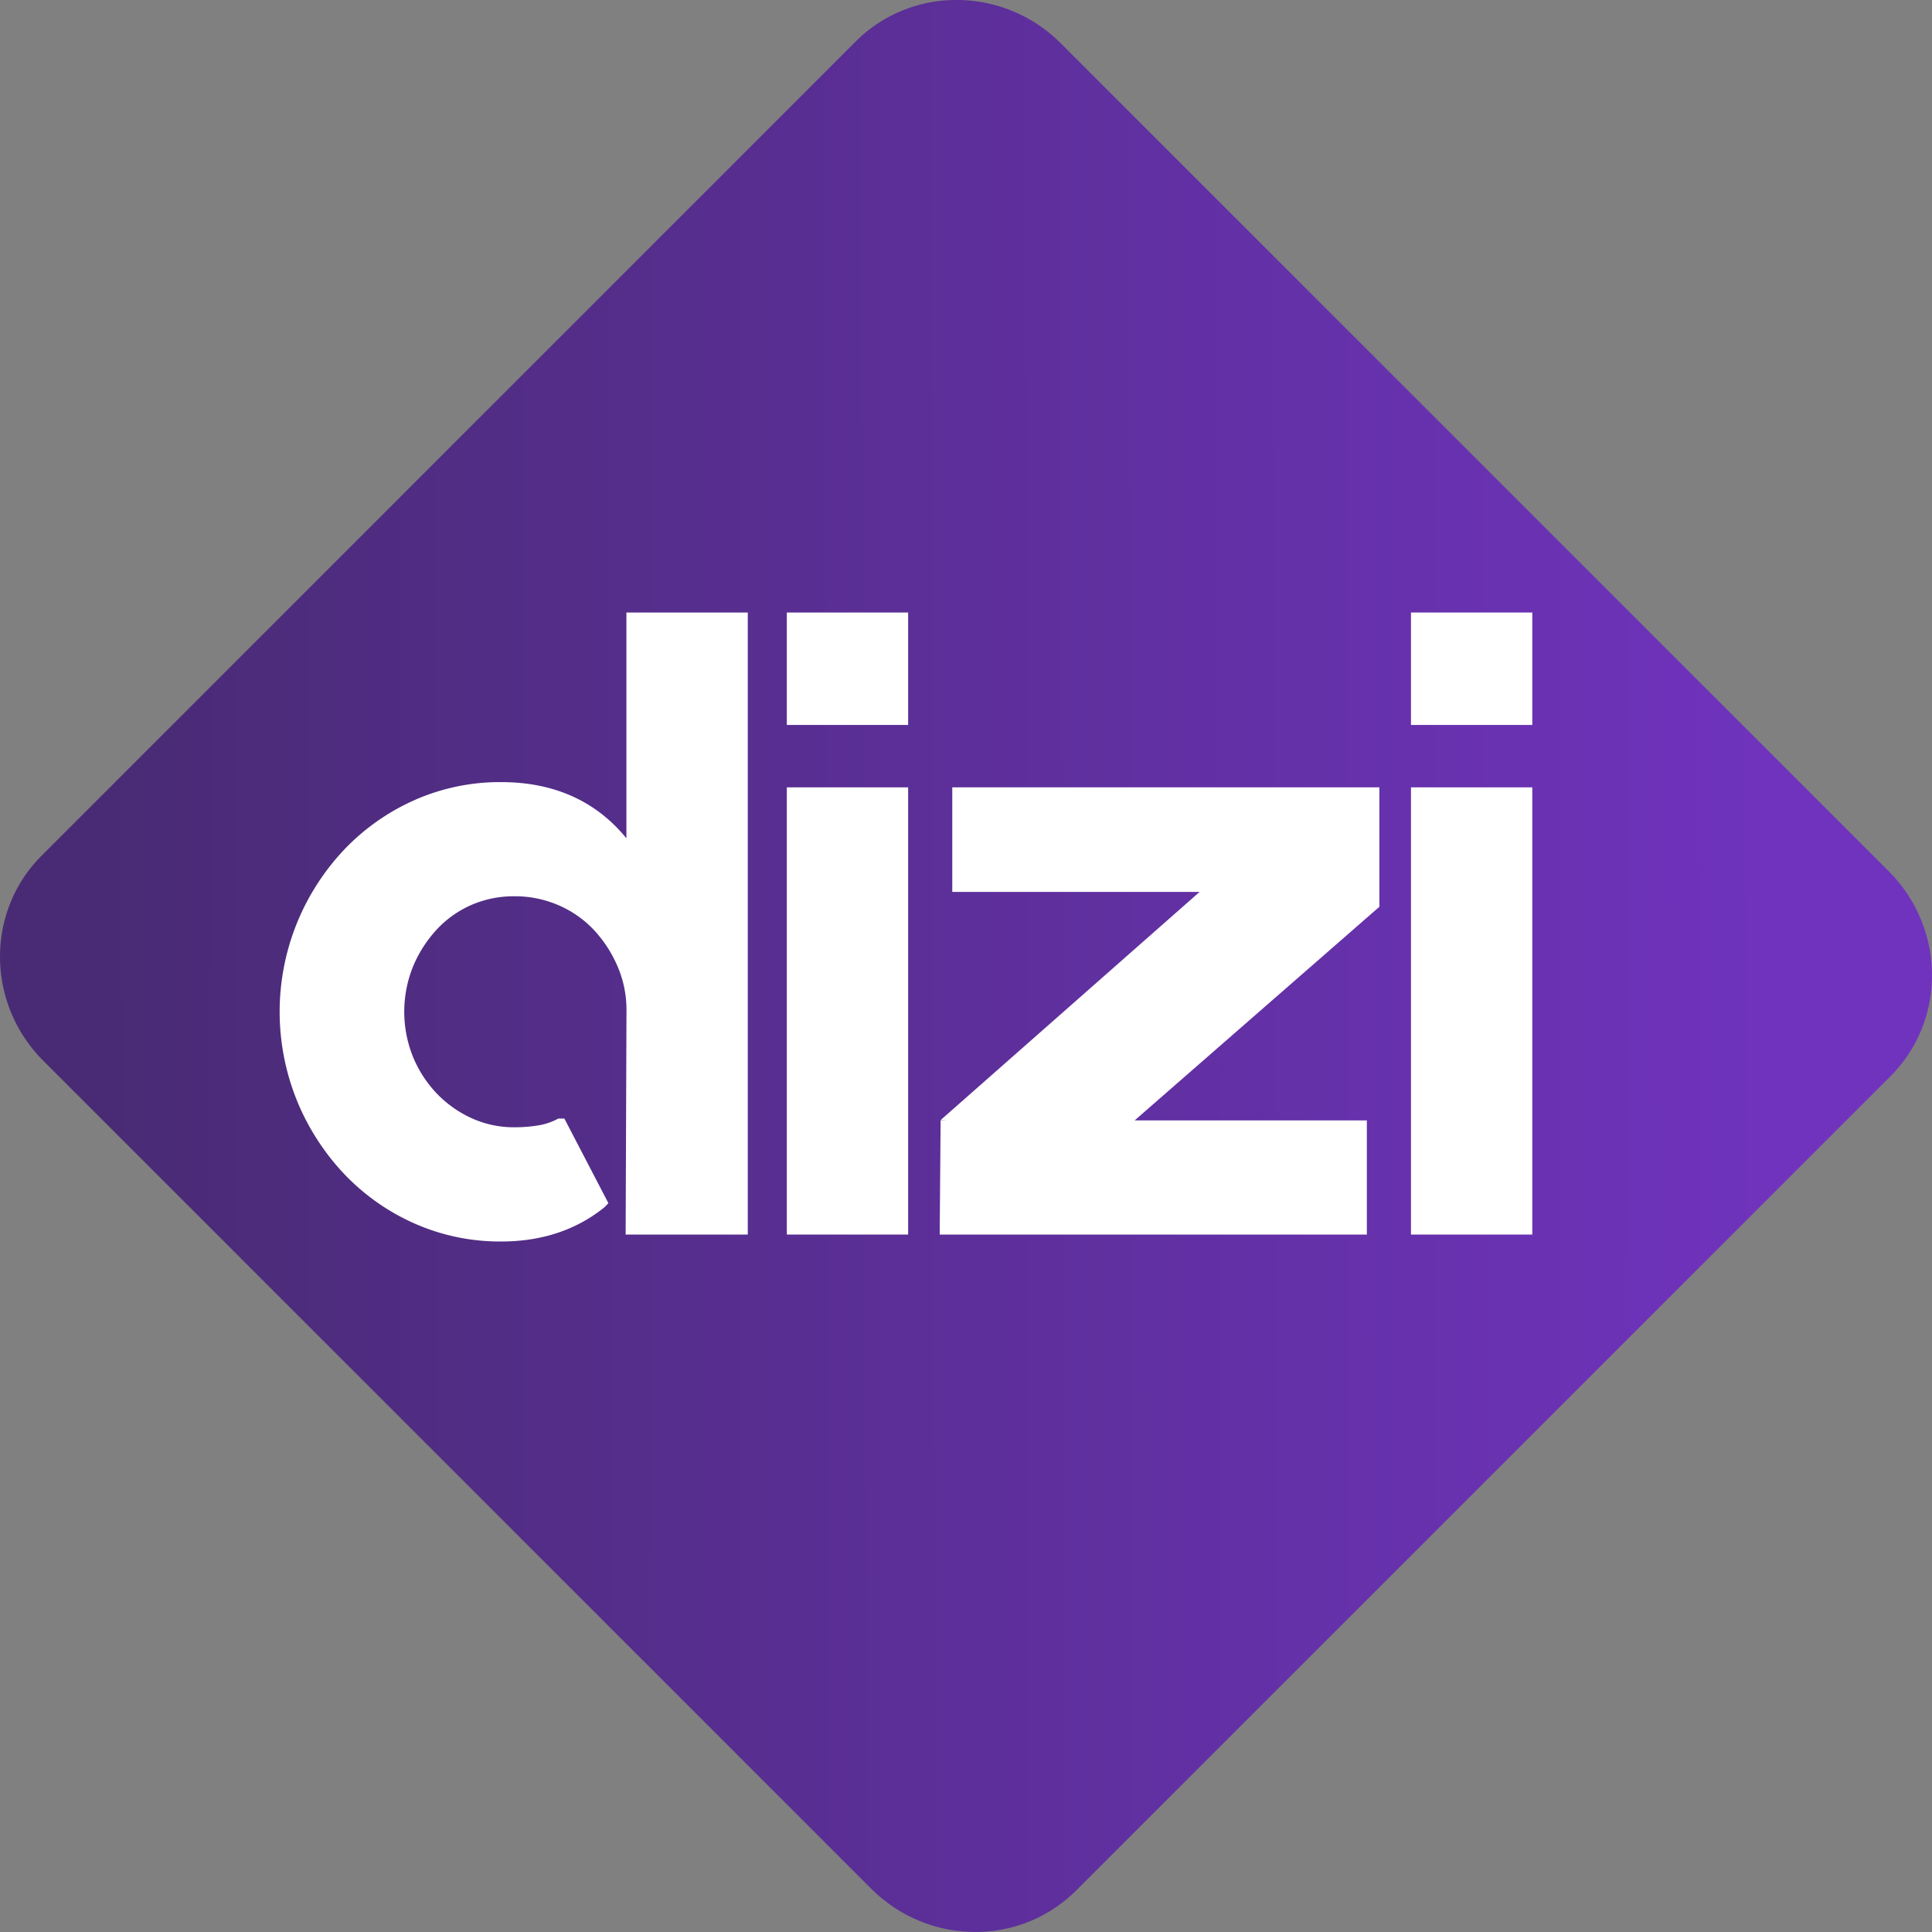 <svg data-name="Layer 1" version="1.1" viewBox="0 0 821.73 821.73" xmlns="http://www.w3.org/2000/svg">
 <rect x="0" y="0" width="821.73" height="821.73" fill="#808080" stroke="none"/>
 <defs>
  <style>.a28549ba-e1de-4578-9dce-87320df4bdf0{fill:url(#a);}.b2362ebd-6166-40f1-8da3-dd3c8dd26617{fill:#fff;}.b9144b52-838e-4796-b62a-292cf6dce9bc{fill:#60478b;}</style>
  <linearGradient id="a" x1="84.95" x2="805.22" y1="411.66" y2="410.08" gradientTransform="translate(-38.133 .001)" gradientUnits="userSpaceOnUse">
   <stop stop-color="#492b75" offset="0"/>
   <stop stop-color="#7033be" offset="1"/>
  </linearGradient>
 </defs>
 <path class="a28549ba-e1de-4578-9dce-87320df4bdf0" d="m370.51 803.28c24.36 24.31 63.36 24.63 87.29 0.72l346.21-346.19c23.91-23.91 23.58-63-0.73-87.29l-352.07-352.07a62.54 62.54 0 0 0-44.34-18.45 60.43 60.43 0 0 0-43 17.72l-346.16 346.2c-23.9 23.91-23.56 63 0.74 87.29z" fill="url(#a)"/>
 <path class="b2362ebd-6166-40f1-8da3-dd3c8dd26617" d="m266.43 356.55c-12.95-15.87-30.84-23.9-53.28-23.9a89.74 89.74 0 0 0-36.77 7.62 93.93 93.93 0 0 0-29.83 20.93 101 101 0 0 0-20.15 31.15 100.56 100.56 0 0 0 0 76 100.81 100.81 0 0 0 20.15 31.14 93.57 93.57 0 0 0 29.83 20.93 89.74 89.74 0 0 0 36.77 7.62c17.25 0 32.06-4.91 44-14.61l1.62-1.68-18.73-36h-2.55l-0.47 0.24a26.85 26.85 0 0 1-8.56 2.75 64.73 64.73 0 0 1-9.63 0.72 43.36 43.36 0 0 1-18.29-3.89 48.15 48.15 0 0 1-14.8-10.5 50.48 50.48 0 0 1-10.06-15.52 51.33 51.33 0 0 1 0-38.47 53.29 53.29 0 0 1 10.08-15.73 44.38 44.38 0 0 1 14.75-10.46 45.15 45.15 0 0 1 18.36-3.68 46.38 46.38 0 0 1 18.51 3.73 45.24 45.24 0 0 1 14.93 10.29 53.62 53.62 0 0 1 10.25 15.55 46.56 46.56 0 0 1 3.9 18.83l-0.36 95.48h51.95v-264.57h-51.62z"/>
 <rect class="b2362ebd-6166-40f1-8da3-dd3c8dd26617" x="334.66" y="334.88" width="51.59" height="190.21"/>
 <rect class="b2362ebd-6166-40f1-8da3-dd3c8dd26617" x="334.66" y="260.52" width="51.59" height="47.82"/>
 <polygon class="b2362ebd-6166-40f1-8da3-dd3c8dd26617" transform="translate(-38.133 .001)" points="548.35 379.35 438.2 476.39 440.74 476.53 438.2 476.53 437.81 525.09 619.49 525.09 619.49 476.53 520.73 476.53 622.17 387.98 624.82 385.68 624.82 334.88 443.16 334.88 443.16 379.35"/>
 <rect class="b2362ebd-6166-40f1-8da3-dd3c8dd26617" x="600.13" y="334.88" width="51.59" height="190.21"/>
 <rect class="b2362ebd-6166-40f1-8da3-dd3c8dd26617" x="600.13" y="260.52" width="51.59" height="47.82"/>
</svg>

